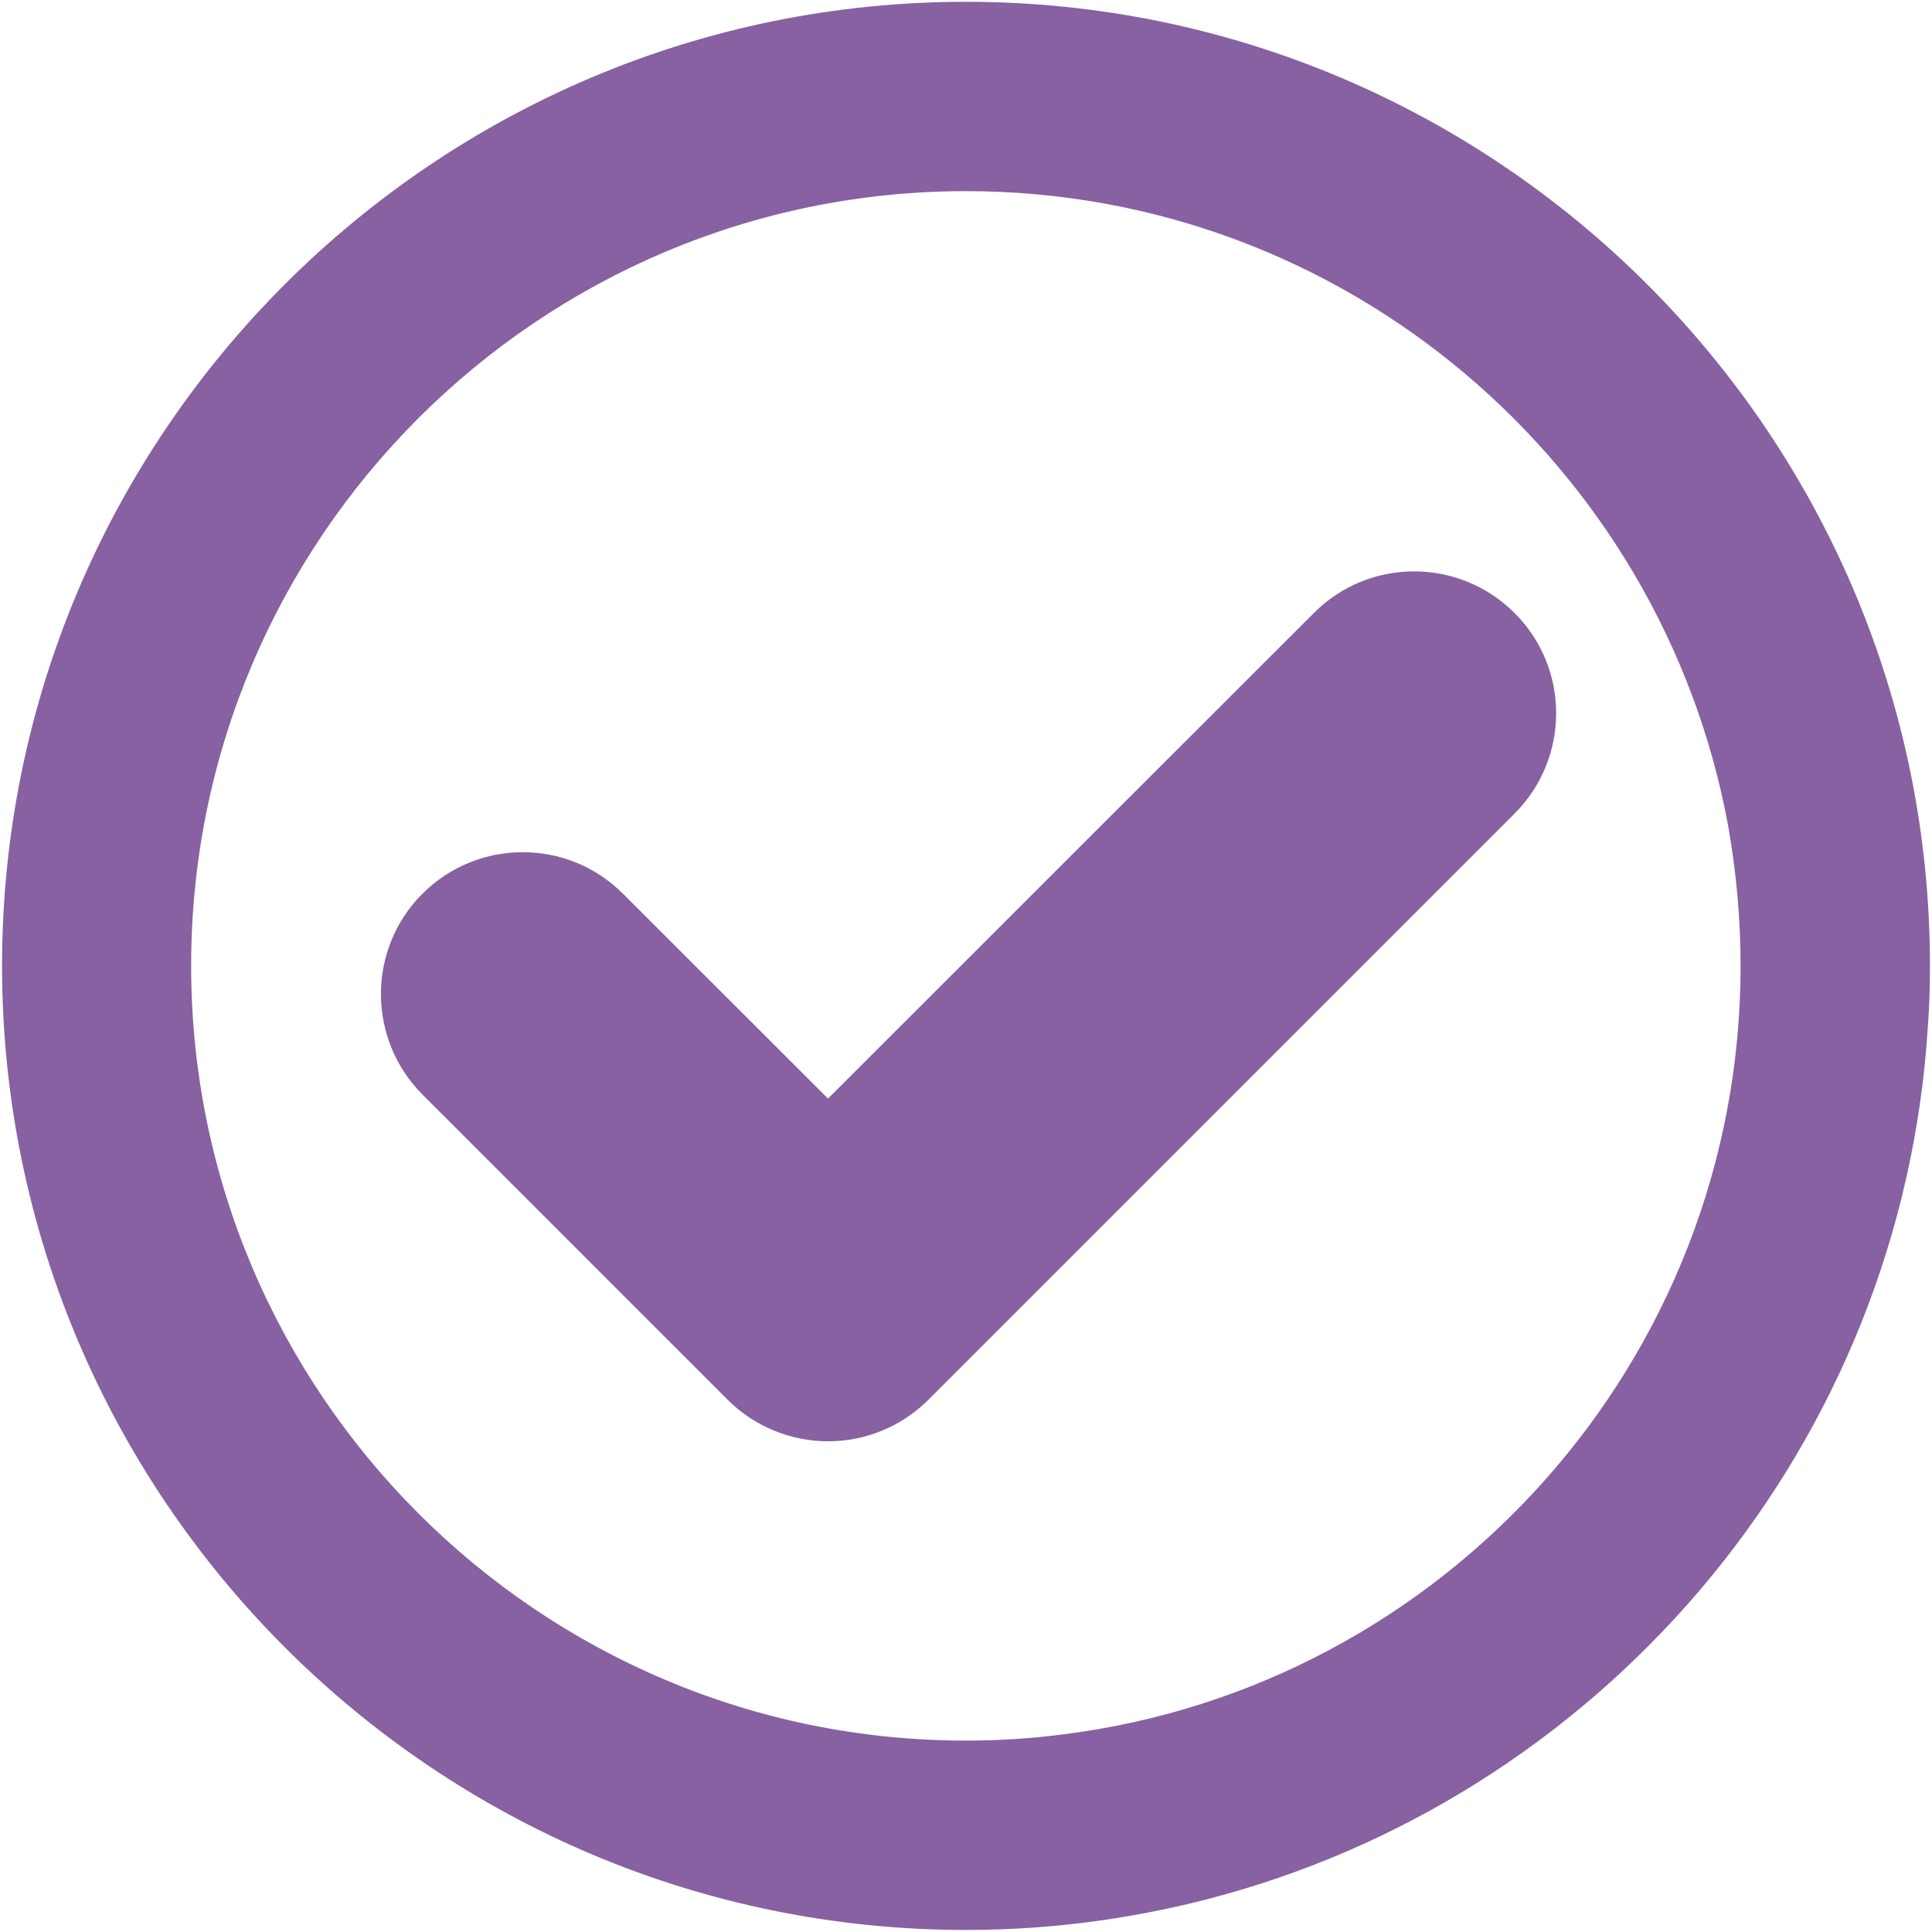 <svg version="1.2" xmlns="http://www.w3.org/2000/svg" viewBox="0 0 752 752" width="100" height="100">
		<g>
			<path fill="#8761a1" fill-rule="evenodd" d="m751.2 375.9c0 7.9-0.2 15.8-0.8 23.5-10 161.9-123.2 296.4-274.4 338.2-31.8 8.8-65.4 13.6-100 13.6-206.9 0-375.2-168.4-375.2-375.3 0-206.9 168.3-375.2 375.2-375.2 206.9 0 375.2 168.3 375.2 375.2zm-78.5-54.2c-25.7-140.5-148.9-247.3-296.7-247.3-166.3 0-301.6 135.2-301.6 301.5 0 166.3 135.3 301.6 301.6 301.6 12.7 0 25.3-0.8 37.6-2.4 148.7-18.5 263.9-145.7 263.9-299.2 0-18.4-1.7-36.6-4.8-54.2z"/>
			<path fill="#8761a1"  d="m589.5 238.6c-21.6-21.6-56.6-21.6-78.1 0l-189.1 189-79.8-79.7c-21.5-21.6-56.5-21.6-78.1 0-21.5 21.5-21.5 56.5 0 78.1l118.8 118.8c10.4 10.4 24.5 16.2 39.1 16.2 14.7 0 28.7-5.8 39.1-16.2l228.1-228.1c21.6-21.6 21.6-56.6 0-78.1z"/>
		</g>
</svg>